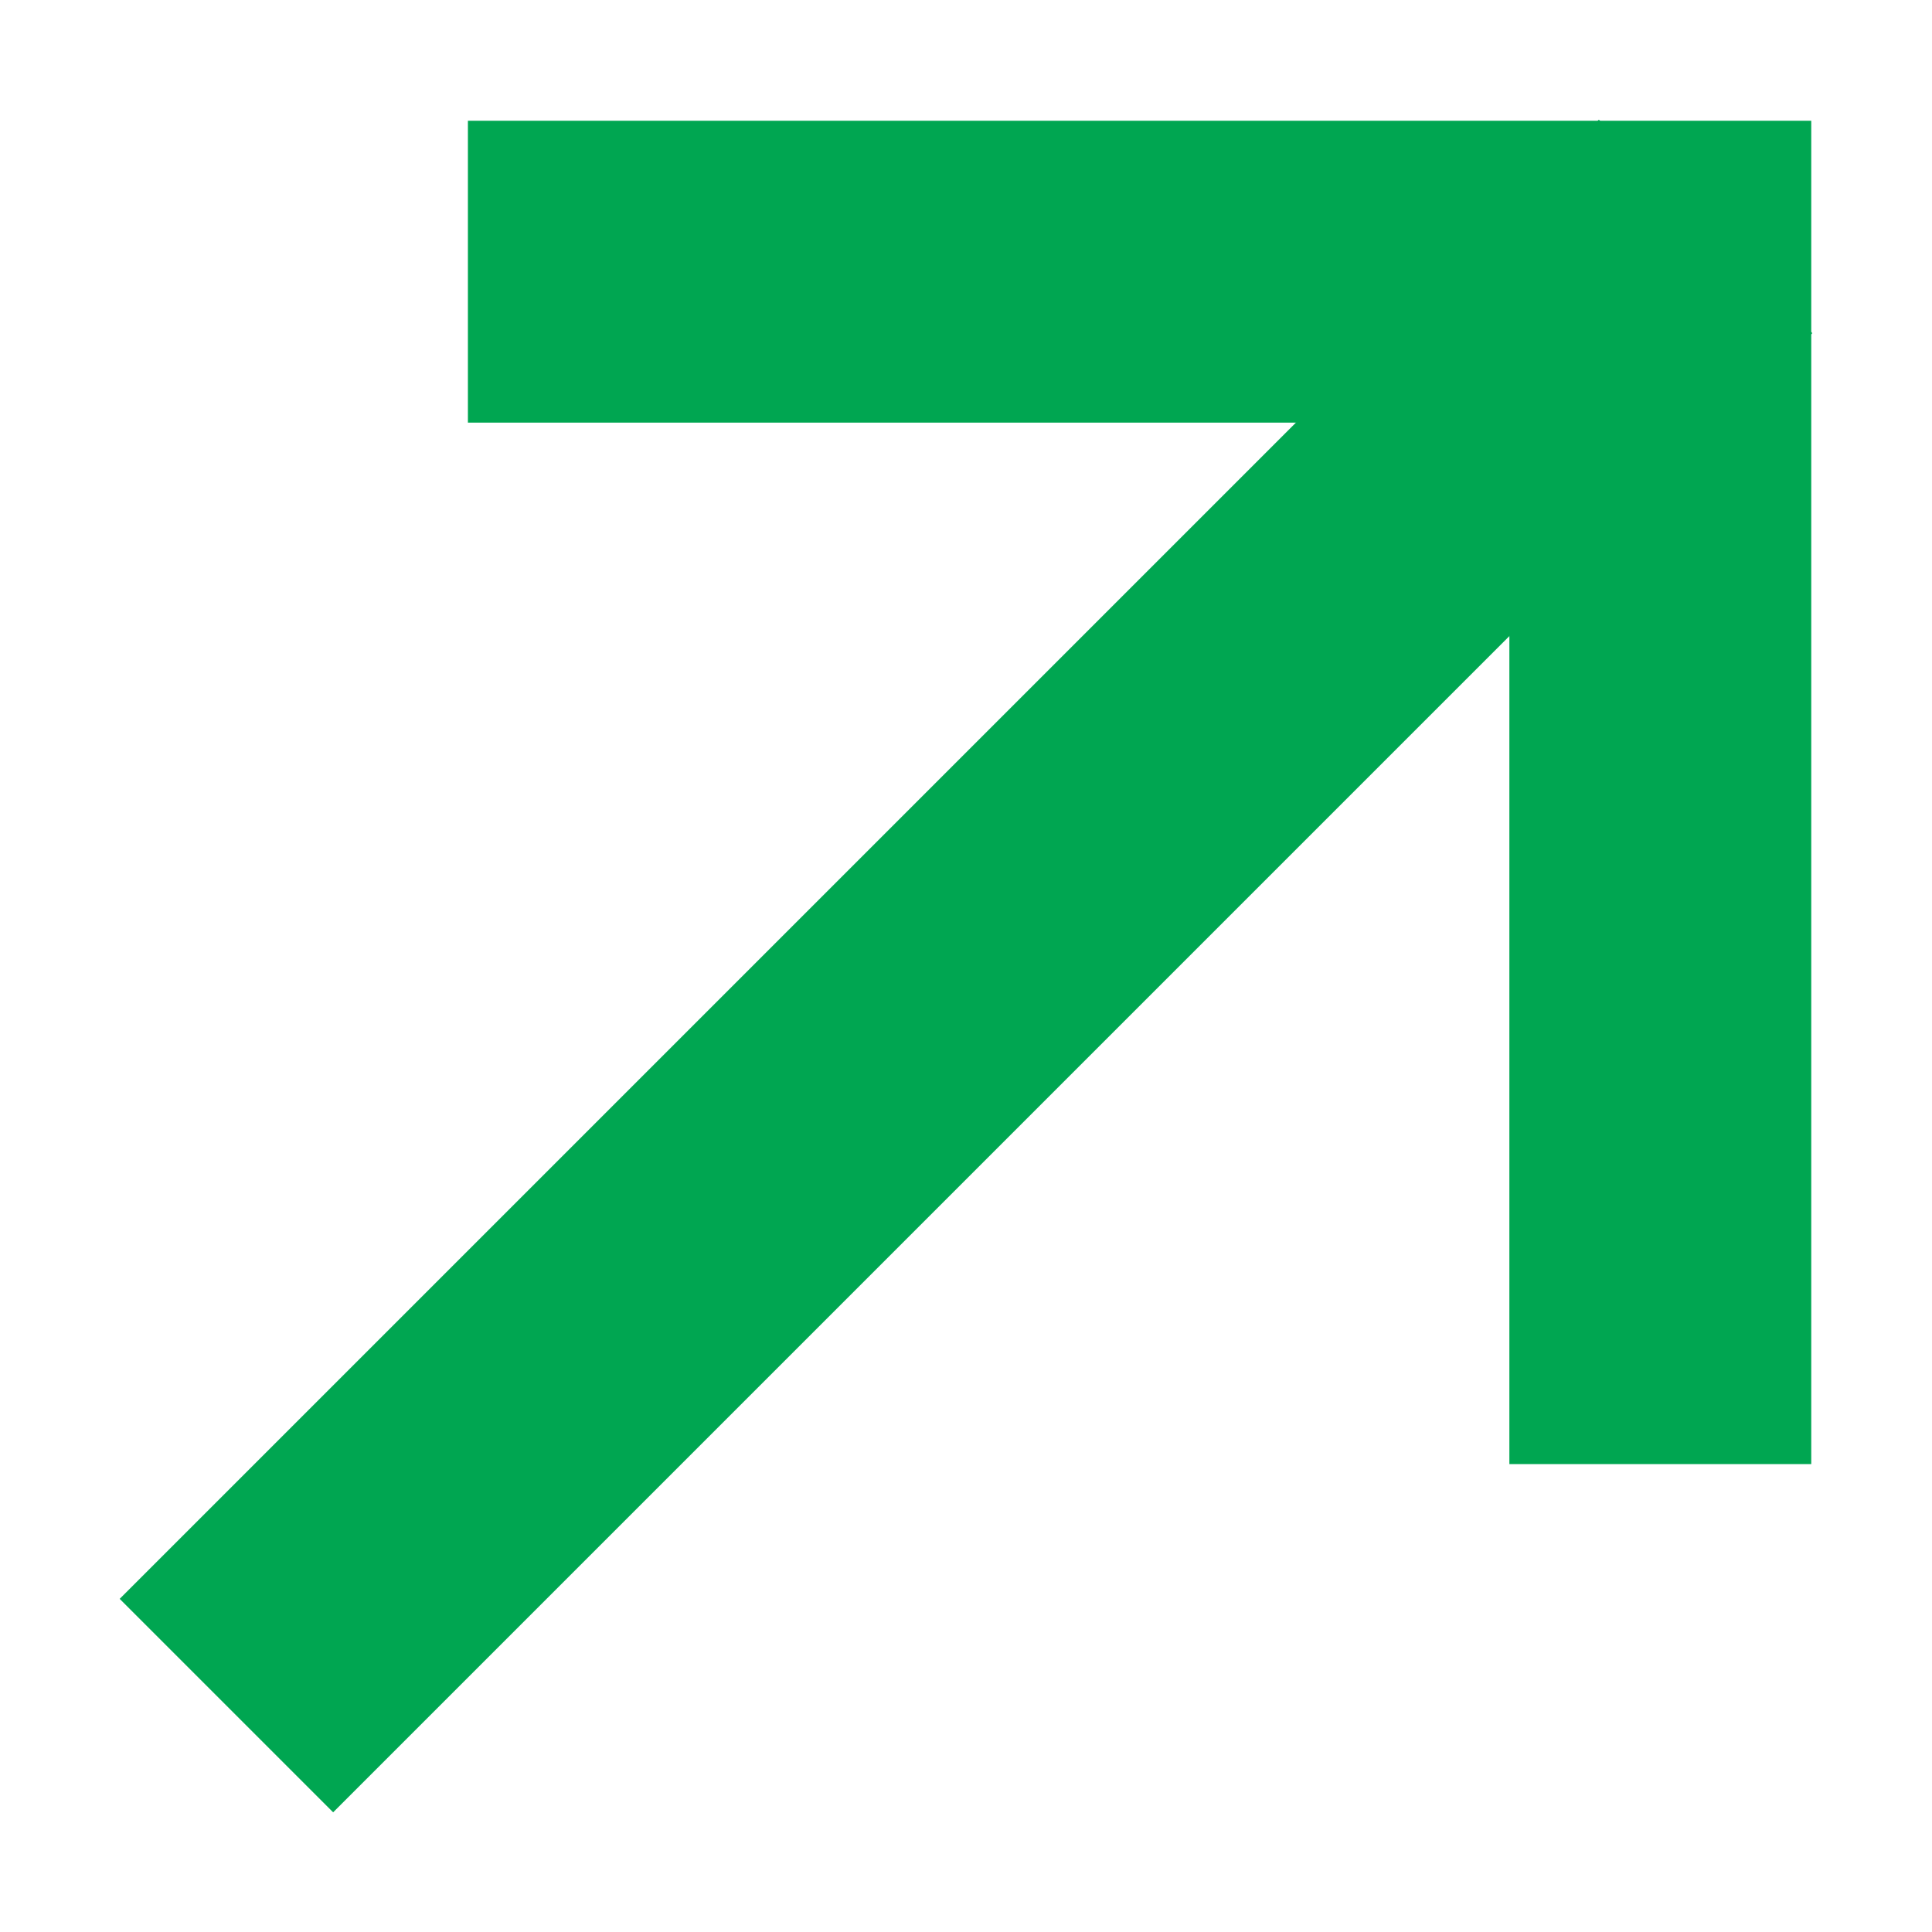 <?xml version="1.0" encoding="UTF-8" standalone="no"?>
<svg width="64px" height="64px" viewBox="0 0 64 64" version="1.1" xmlns="http://www.w3.org/2000/svg" xmlns:xlink="http://www.w3.org/1999/xlink">
    <!-- Generator: Sketch 39.1 (31720) - http://www.bohemiancoding.com/sketch -->
    <title>arrow-corner-full-ultra</title>
    <desc>Created with Sketch.</desc>
    <defs></defs>
    <g id="evo-icon" stroke="none" stroke-width="1" fill="none" fill-rule="evenodd">
        <g id="arrow-corner-full-ultra" stroke="#00A651" stroke-width="10">
            <path d="M7.5,56.5 L56.5,7.5" id="line1"></path>
            <polyline id="line2" points="15.5 9 55 9 55 48.5"></polyline>
        </g>
    </g>
</svg>
